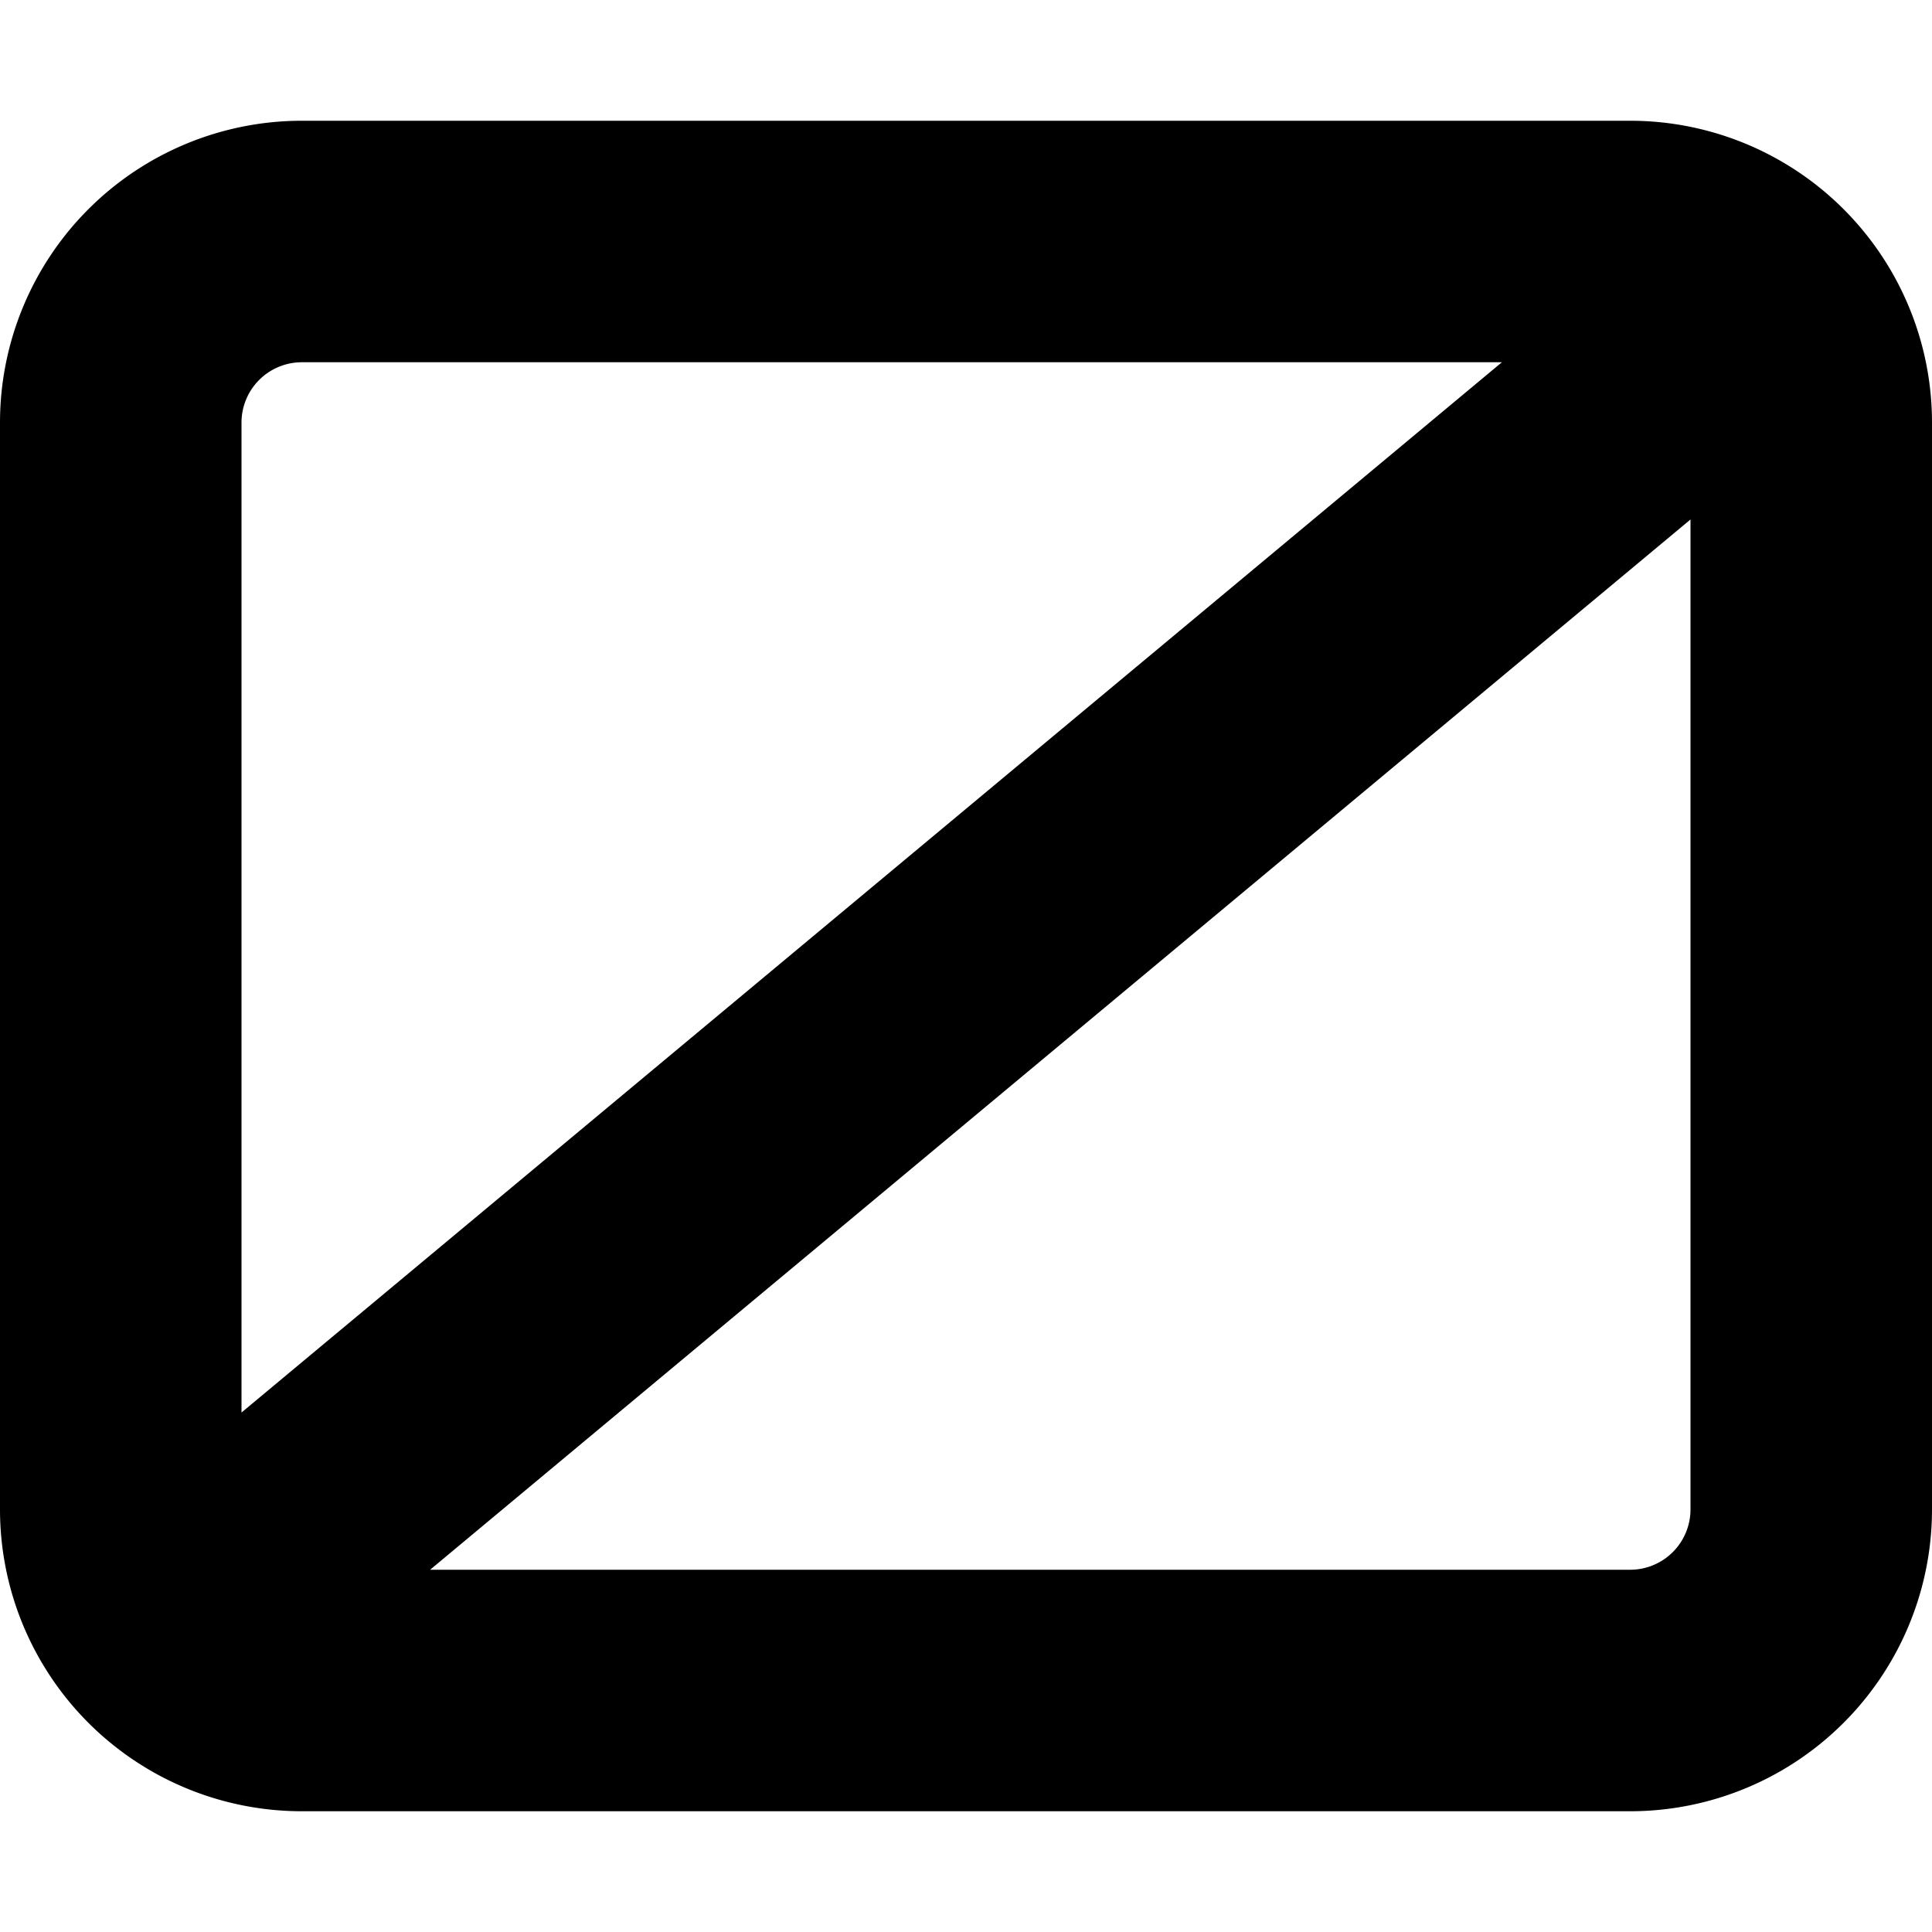 <svg xmlns="http://www.w3.org/2000/svg" fill="none" viewBox="0 0 16 16">
  <path fill="currentColor" fill-rule="evenodd" d="M2.5 1A2.5 2.5 0 0 0 0 3.5v9A2.5 2.5 0 0 0 2.5 15h11a2.5 2.5 0 0 0 2.5-2.5v-9A2.5 2.5 0 0 0 13.5 1h-11ZM2 3.5a.5.5 0 0 1 .5-.5h9.938L2 11.698V3.5ZM3.562 13H13.5a.5.5 0 0 0 .5-.5V4.302L3.562 13Z" clip-rule="evenodd"/>
</svg>
